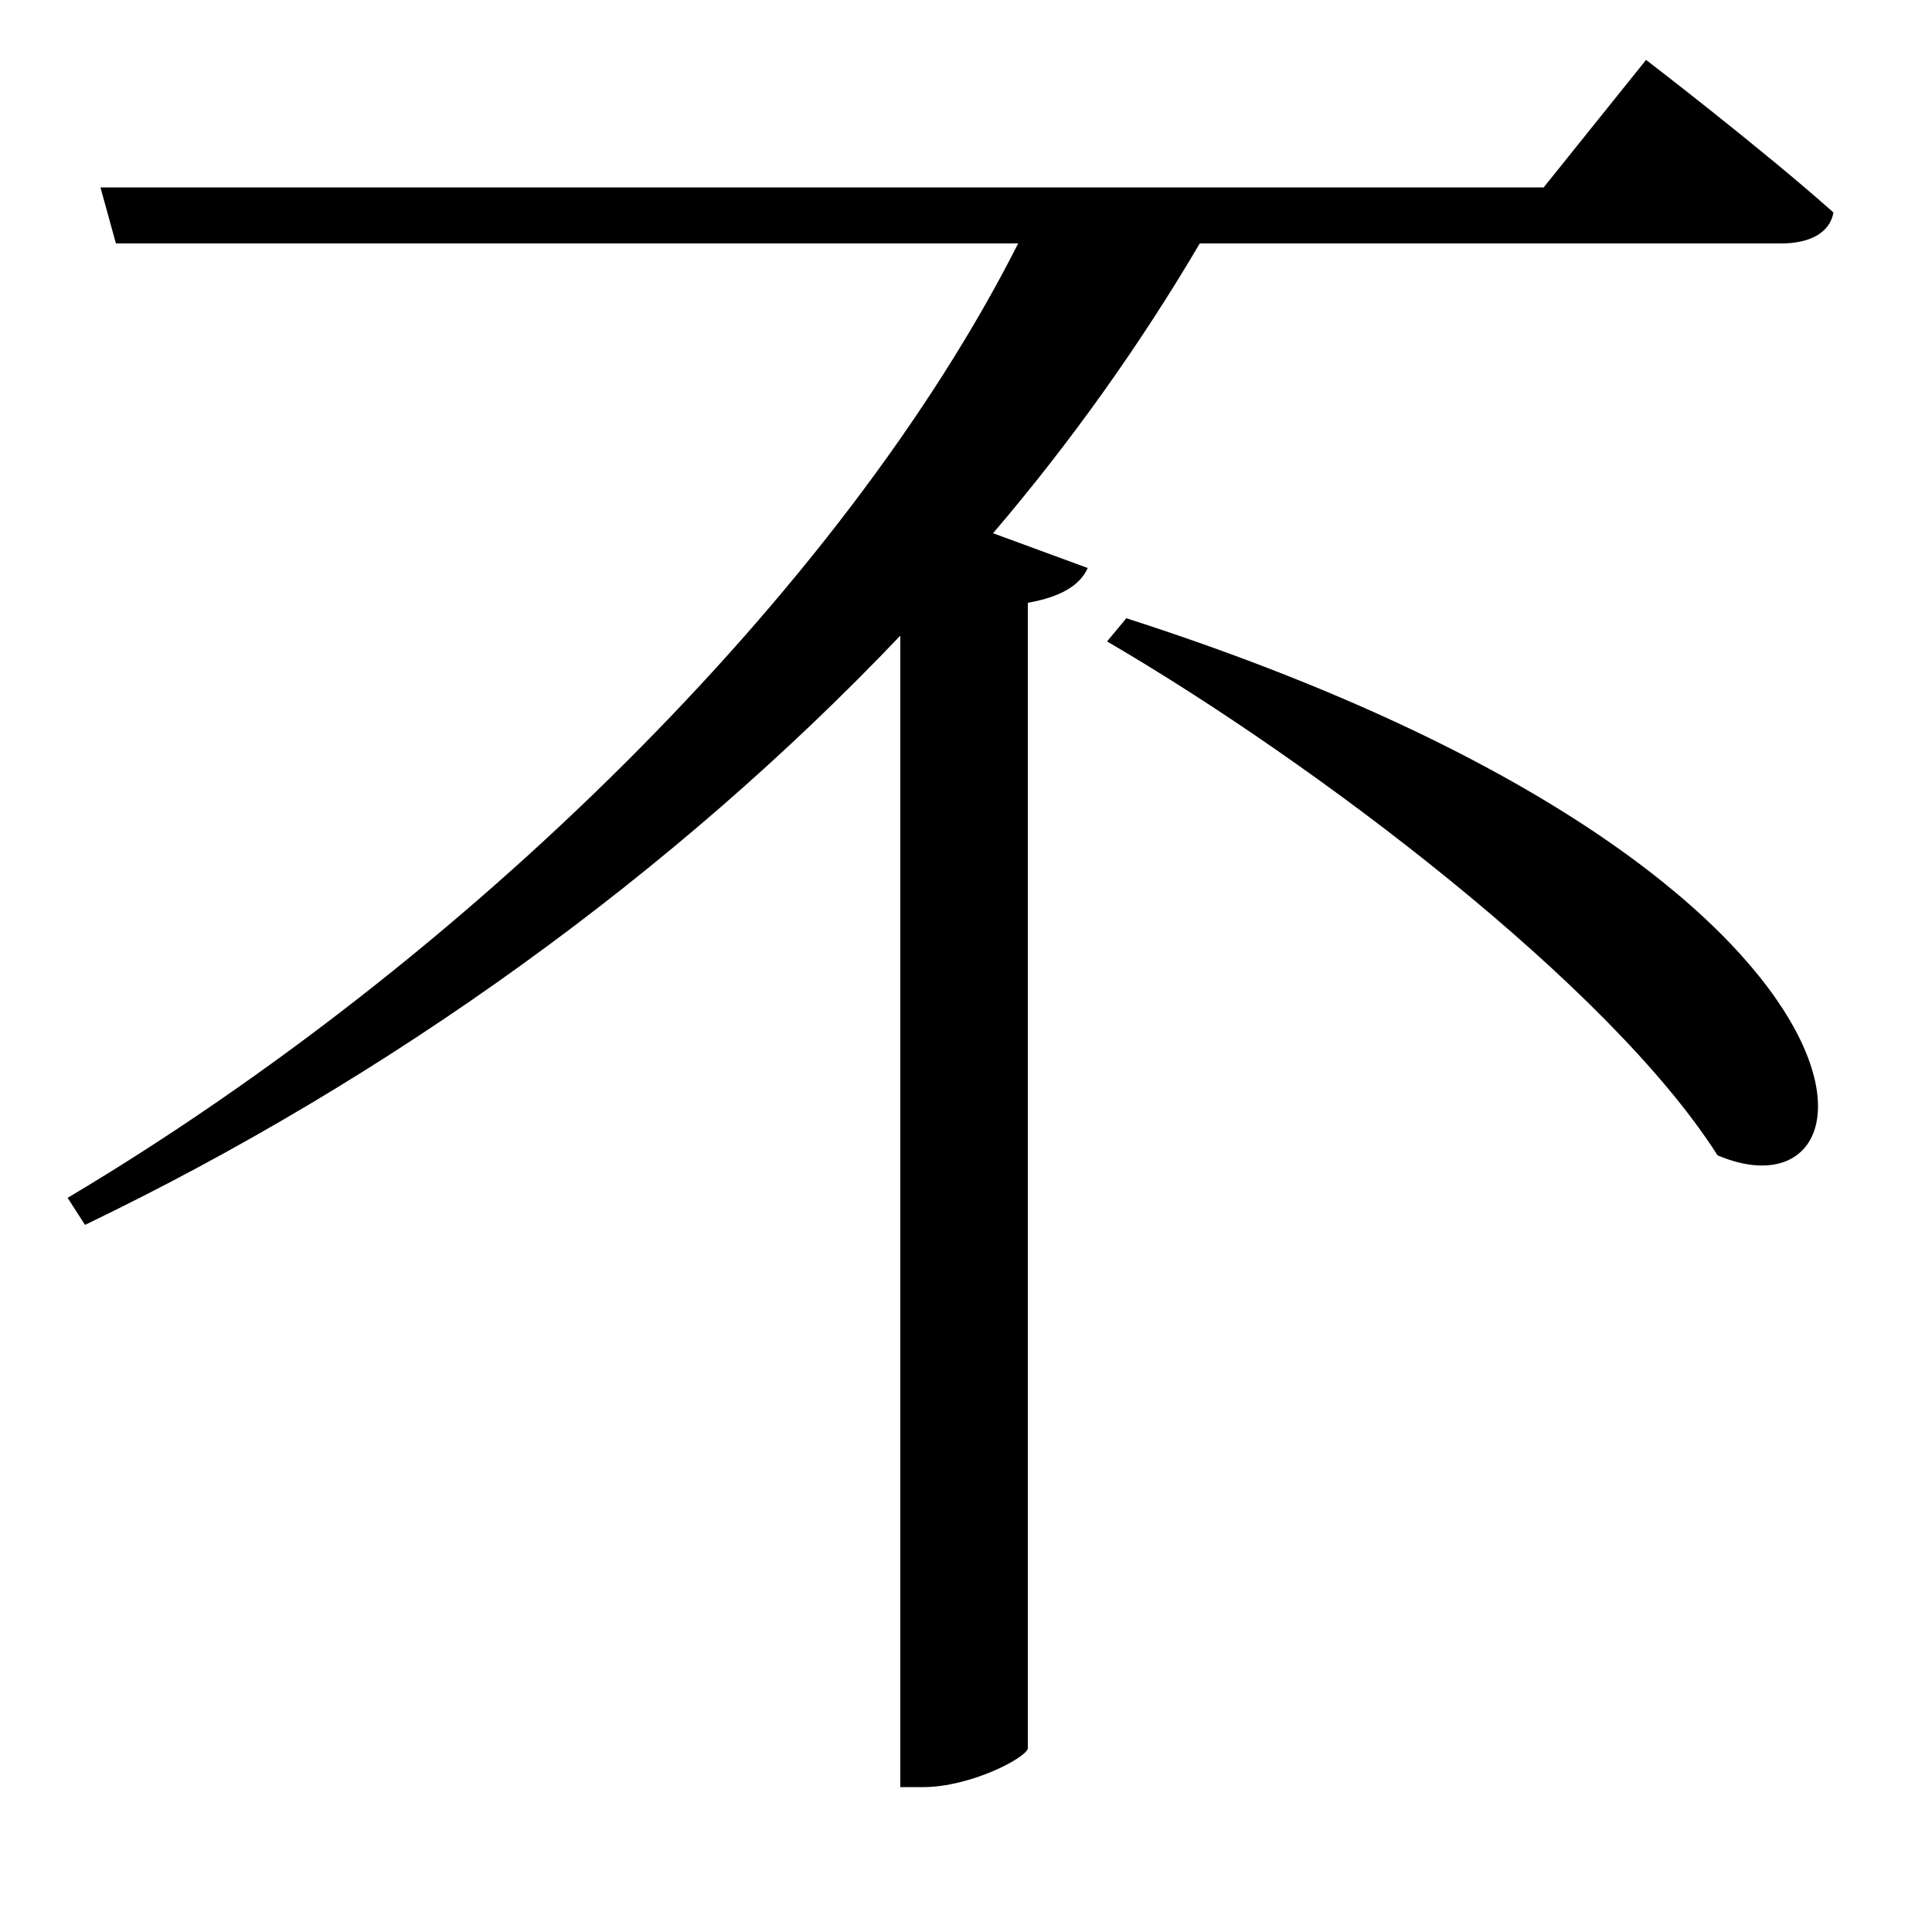 <svg xmlns="http://www.w3.org/2000/svg"
    viewBox="0 0 1000 1000">
  <!--
© 2017-2024 Adobe (http://www.adobe.com/).
Noto is a trademark of Google Inc.
This Font Software is licensed under the SIL Open Font License, Version 1.1. This Font Software is distributed on an "AS IS" BASIS, WITHOUT WARRANTIES OR CONDITIONS OF ANY KIND, either express or implied. See the SIL Open Font License for the specific language, permissions and limitations governing your use of this Font Software.
http://scripts.sil.org/OFL
  -->
<path d="M583 320L573 332C681 395 833 510 889 598 981 637 990 451 583 320ZM52 97L60 126 527 126C436 306 240 498 35 620L44 634C202 558 349 452 466 329L466 925 478 925C502 925 531 910 532 905L532 312C549 309 559 303 563 294L514 276C555 228 591 177 621 126L922 126C936 126 947 121 949 110 912 77 852 31 852 31L799 97Z"/>
</svg>